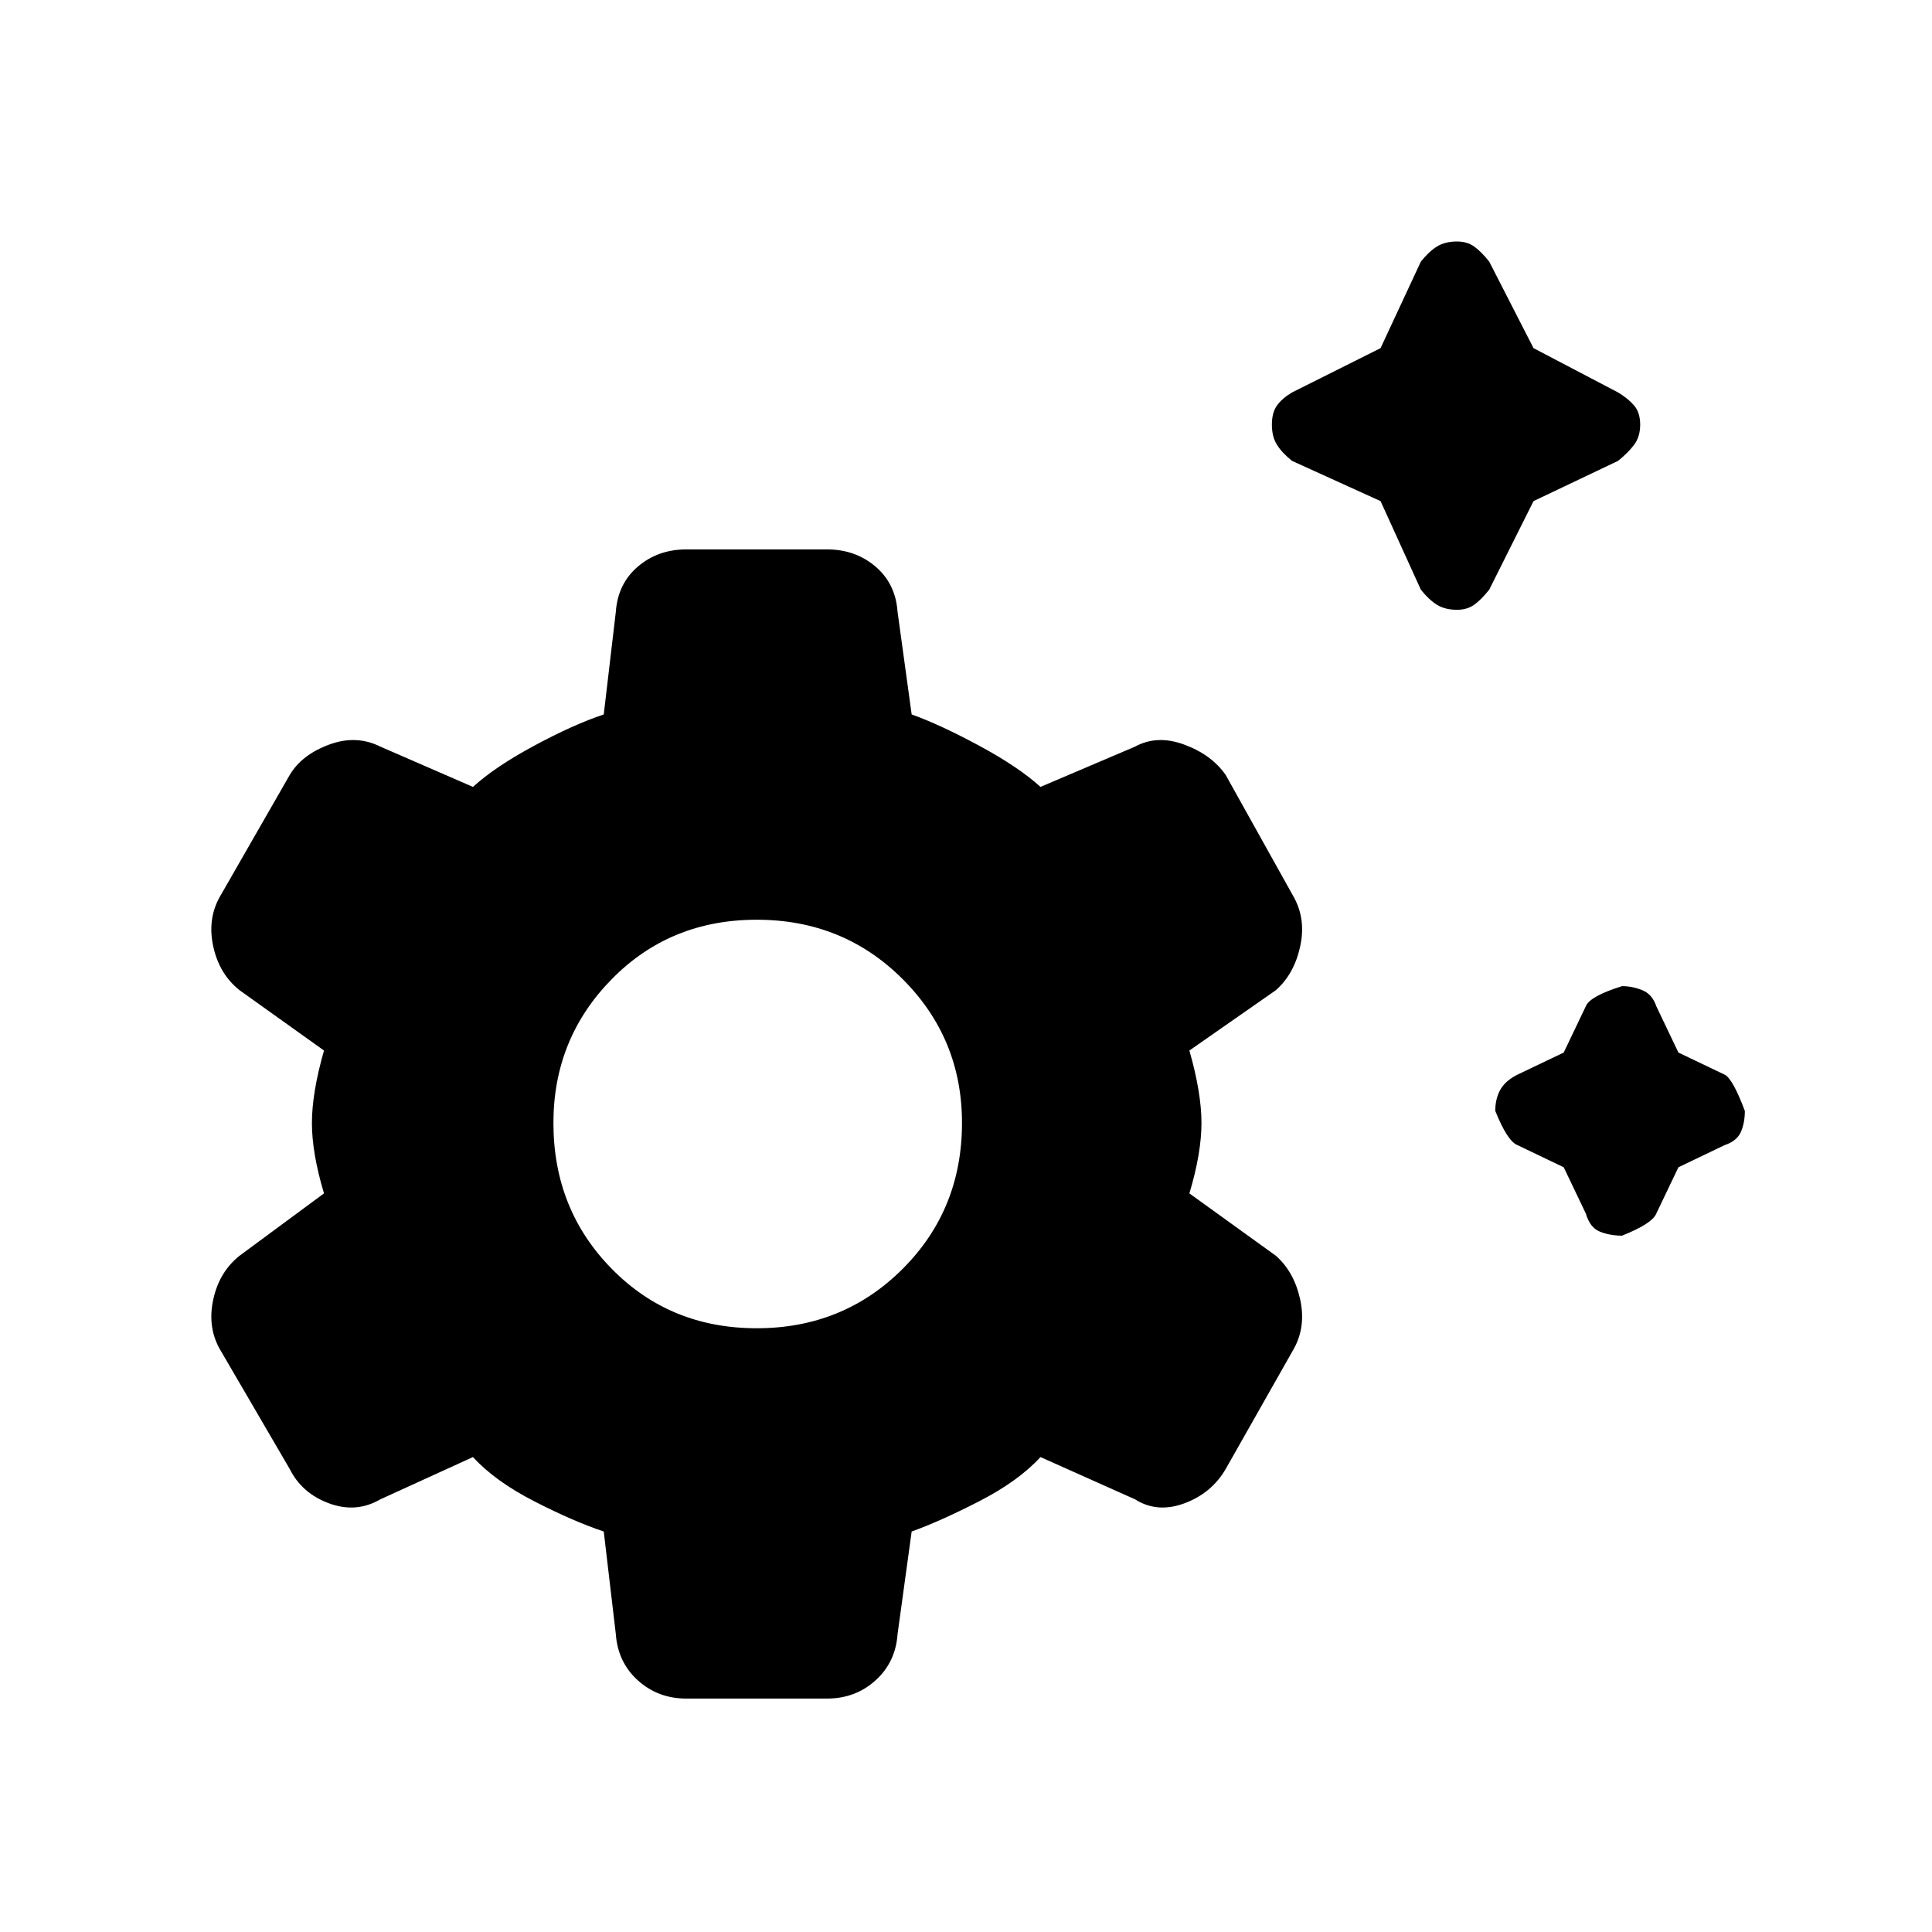 <svg xmlns="http://www.w3.org/2000/svg" height="40" width="40"><path d="M30.167 12.625Q29.917 12.625 29.75 12.521Q29.583 12.417 29.417 12.208L28.583 10.375L26.75 9.542Q26.542 9.375 26.438 9.208Q26.333 9.042 26.333 8.792Q26.333 8.542 26.438 8.396Q26.542 8.25 26.75 8.125L28.583 7.208L29.417 5.417Q29.583 5.208 29.75 5.104Q29.917 5 30.167 5Q30.375 5 30.521 5.104Q30.667 5.208 30.833 5.417L31.75 7.208L33.5 8.125Q33.708 8.25 33.833 8.396Q33.958 8.542 33.958 8.792Q33.958 9.042 33.833 9.208Q33.708 9.375 33.5 9.542L31.75 10.375L30.833 12.208Q30.667 12.417 30.521 12.521Q30.375 12.625 30.167 12.625ZM33.583 25.583Q33.333 25.583 33.125 25.5Q32.917 25.417 32.833 25.125L32.375 24.167L31.417 23.708Q31.208 23.625 30.958 23Q30.958 22.75 31.062 22.562Q31.167 22.375 31.417 22.25L32.375 21.792L32.833 20.833Q32.917 20.625 33.583 20.417Q33.792 20.417 34 20.5Q34.208 20.583 34.292 20.833L34.75 21.792L35.708 22.25Q35.875 22.333 36.125 23Q36.125 23.25 36.042 23.438Q35.958 23.625 35.708 23.708L34.75 24.167L34.292 25.125Q34.208 25.333 33.583 25.583ZM14.208 35.167Q13.625 35.167 13.208 34.792Q12.792 34.417 12.75 33.833L12.5 31.708Q11.875 31.5 11.062 31.083Q10.25 30.667 9.792 30.167L7.875 31.042Q7.375 31.333 6.812 31.125Q6.25 30.917 6 30.417L4.542 27.917Q4.292 27.458 4.417 26.896Q4.542 26.333 4.958 26L6.708 24.708Q6.458 23.875 6.458 23.25Q6.458 22.625 6.708 21.75L4.958 20.5Q4.542 20.167 4.417 19.604Q4.292 19.042 4.542 18.583L6 16.042Q6.25 15.625 6.812 15.417Q7.375 15.208 7.875 15.458L9.792 16.292Q10.25 15.875 11.062 15.438Q11.875 15 12.5 14.792L12.75 12.667Q12.792 12.083 13.208 11.729Q13.625 11.375 14.208 11.375H17.125Q17.708 11.375 18.125 11.729Q18.542 12.083 18.583 12.667L18.875 14.792Q19.458 15 20.271 15.438Q21.083 15.875 21.542 16.292L23.5 15.458Q23.958 15.208 24.521 15.417Q25.083 15.625 25.375 16.042L26.792 18.583Q27.042 19.042 26.917 19.604Q26.792 20.167 26.417 20.5L24.625 21.75Q24.875 22.625 24.875 23.25Q24.875 23.875 24.625 24.708L26.417 26Q26.792 26.333 26.917 26.896Q27.042 27.458 26.792 27.917L25.375 30.417Q25.083 30.917 24.521 31.125Q23.958 31.333 23.5 31.042L21.542 30.167Q21.083 30.667 20.271 31.083Q19.458 31.5 18.875 31.708L18.583 33.833Q18.542 34.417 18.125 34.792Q17.708 35.167 17.125 35.167ZM15.667 27.5Q17.458 27.5 18.688 26.271Q19.917 25.042 19.917 23.25Q19.917 21.5 18.688 20.271Q17.458 19.042 15.667 19.042Q13.875 19.042 12.667 20.271Q11.458 21.5 11.458 23.25Q11.458 25.042 12.667 26.271Q13.875 27.5 15.667 27.5ZM15.667 23.25Z"/></svg>